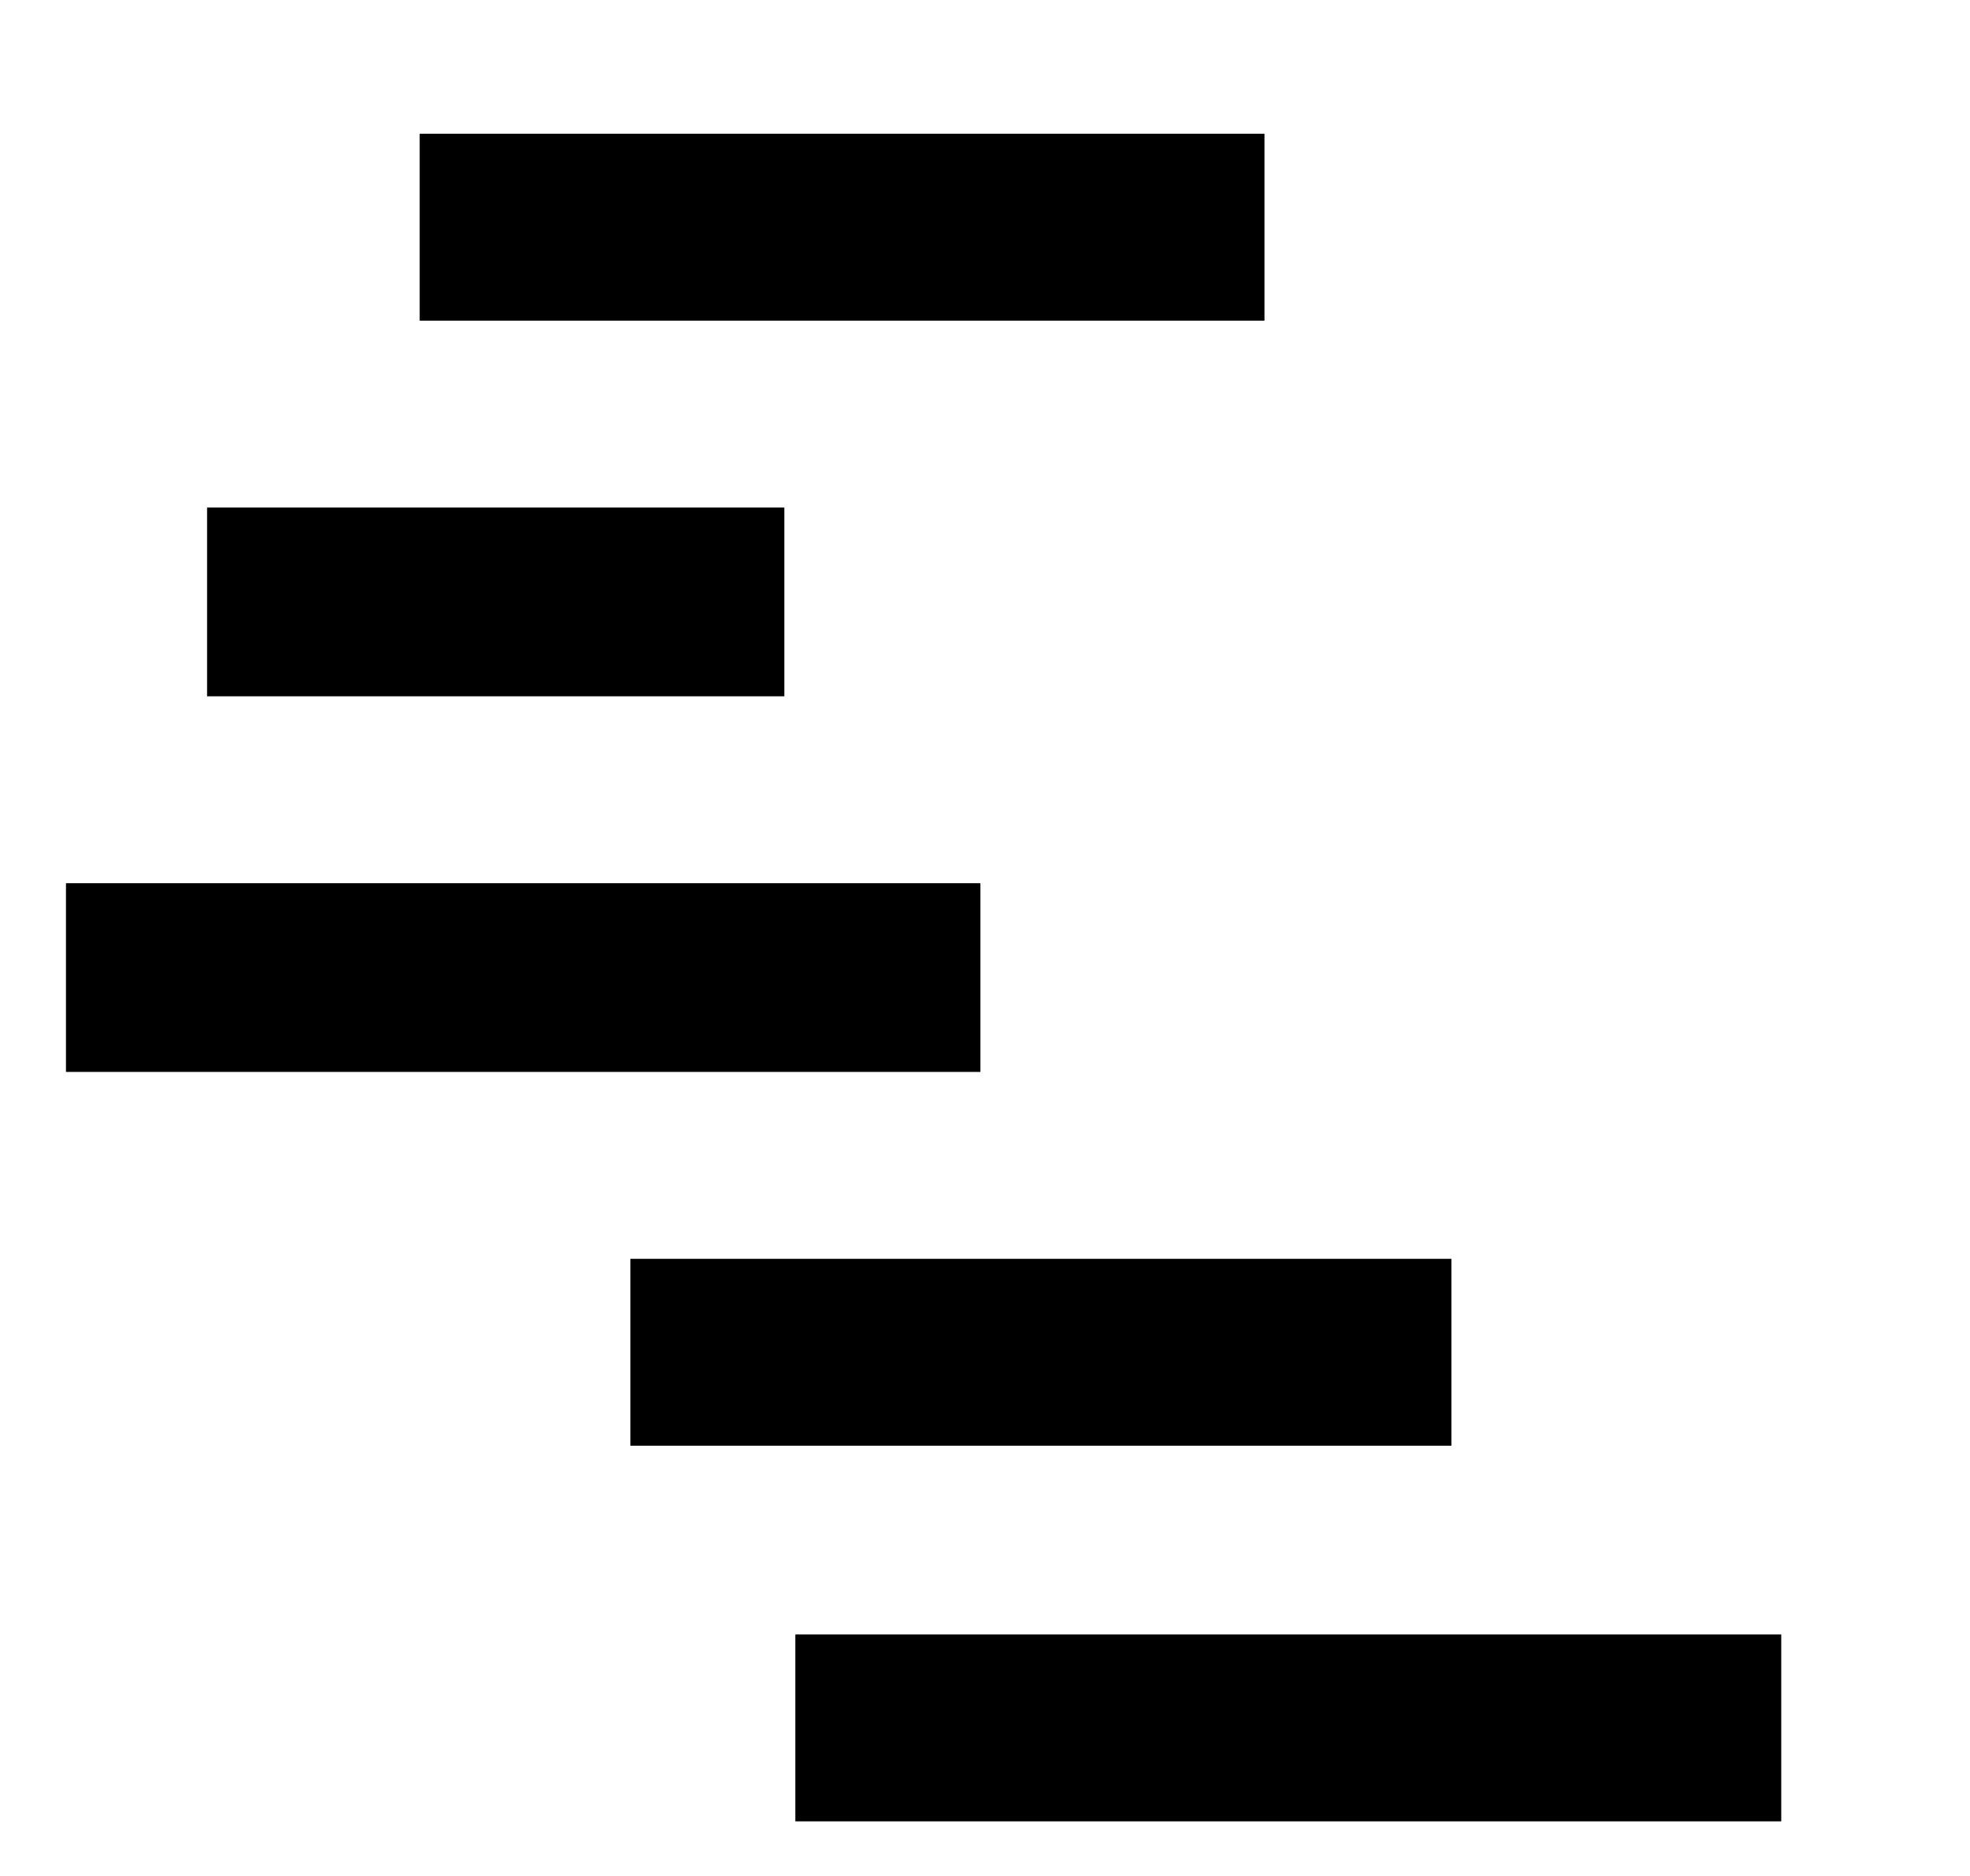 <svg xmlns="http://www.w3.org/2000/svg" viewBox="0 0 1075 1024"><path d="M690 124H229h461zM535 533H36h499zm437 410H434h538zM229 73v102h461V73H229zM113 277v103h315V277H113zM36 482v103h499V482H36zm308 205v102h448V687H344zm90 205v102h538V892H434z"/></svg>